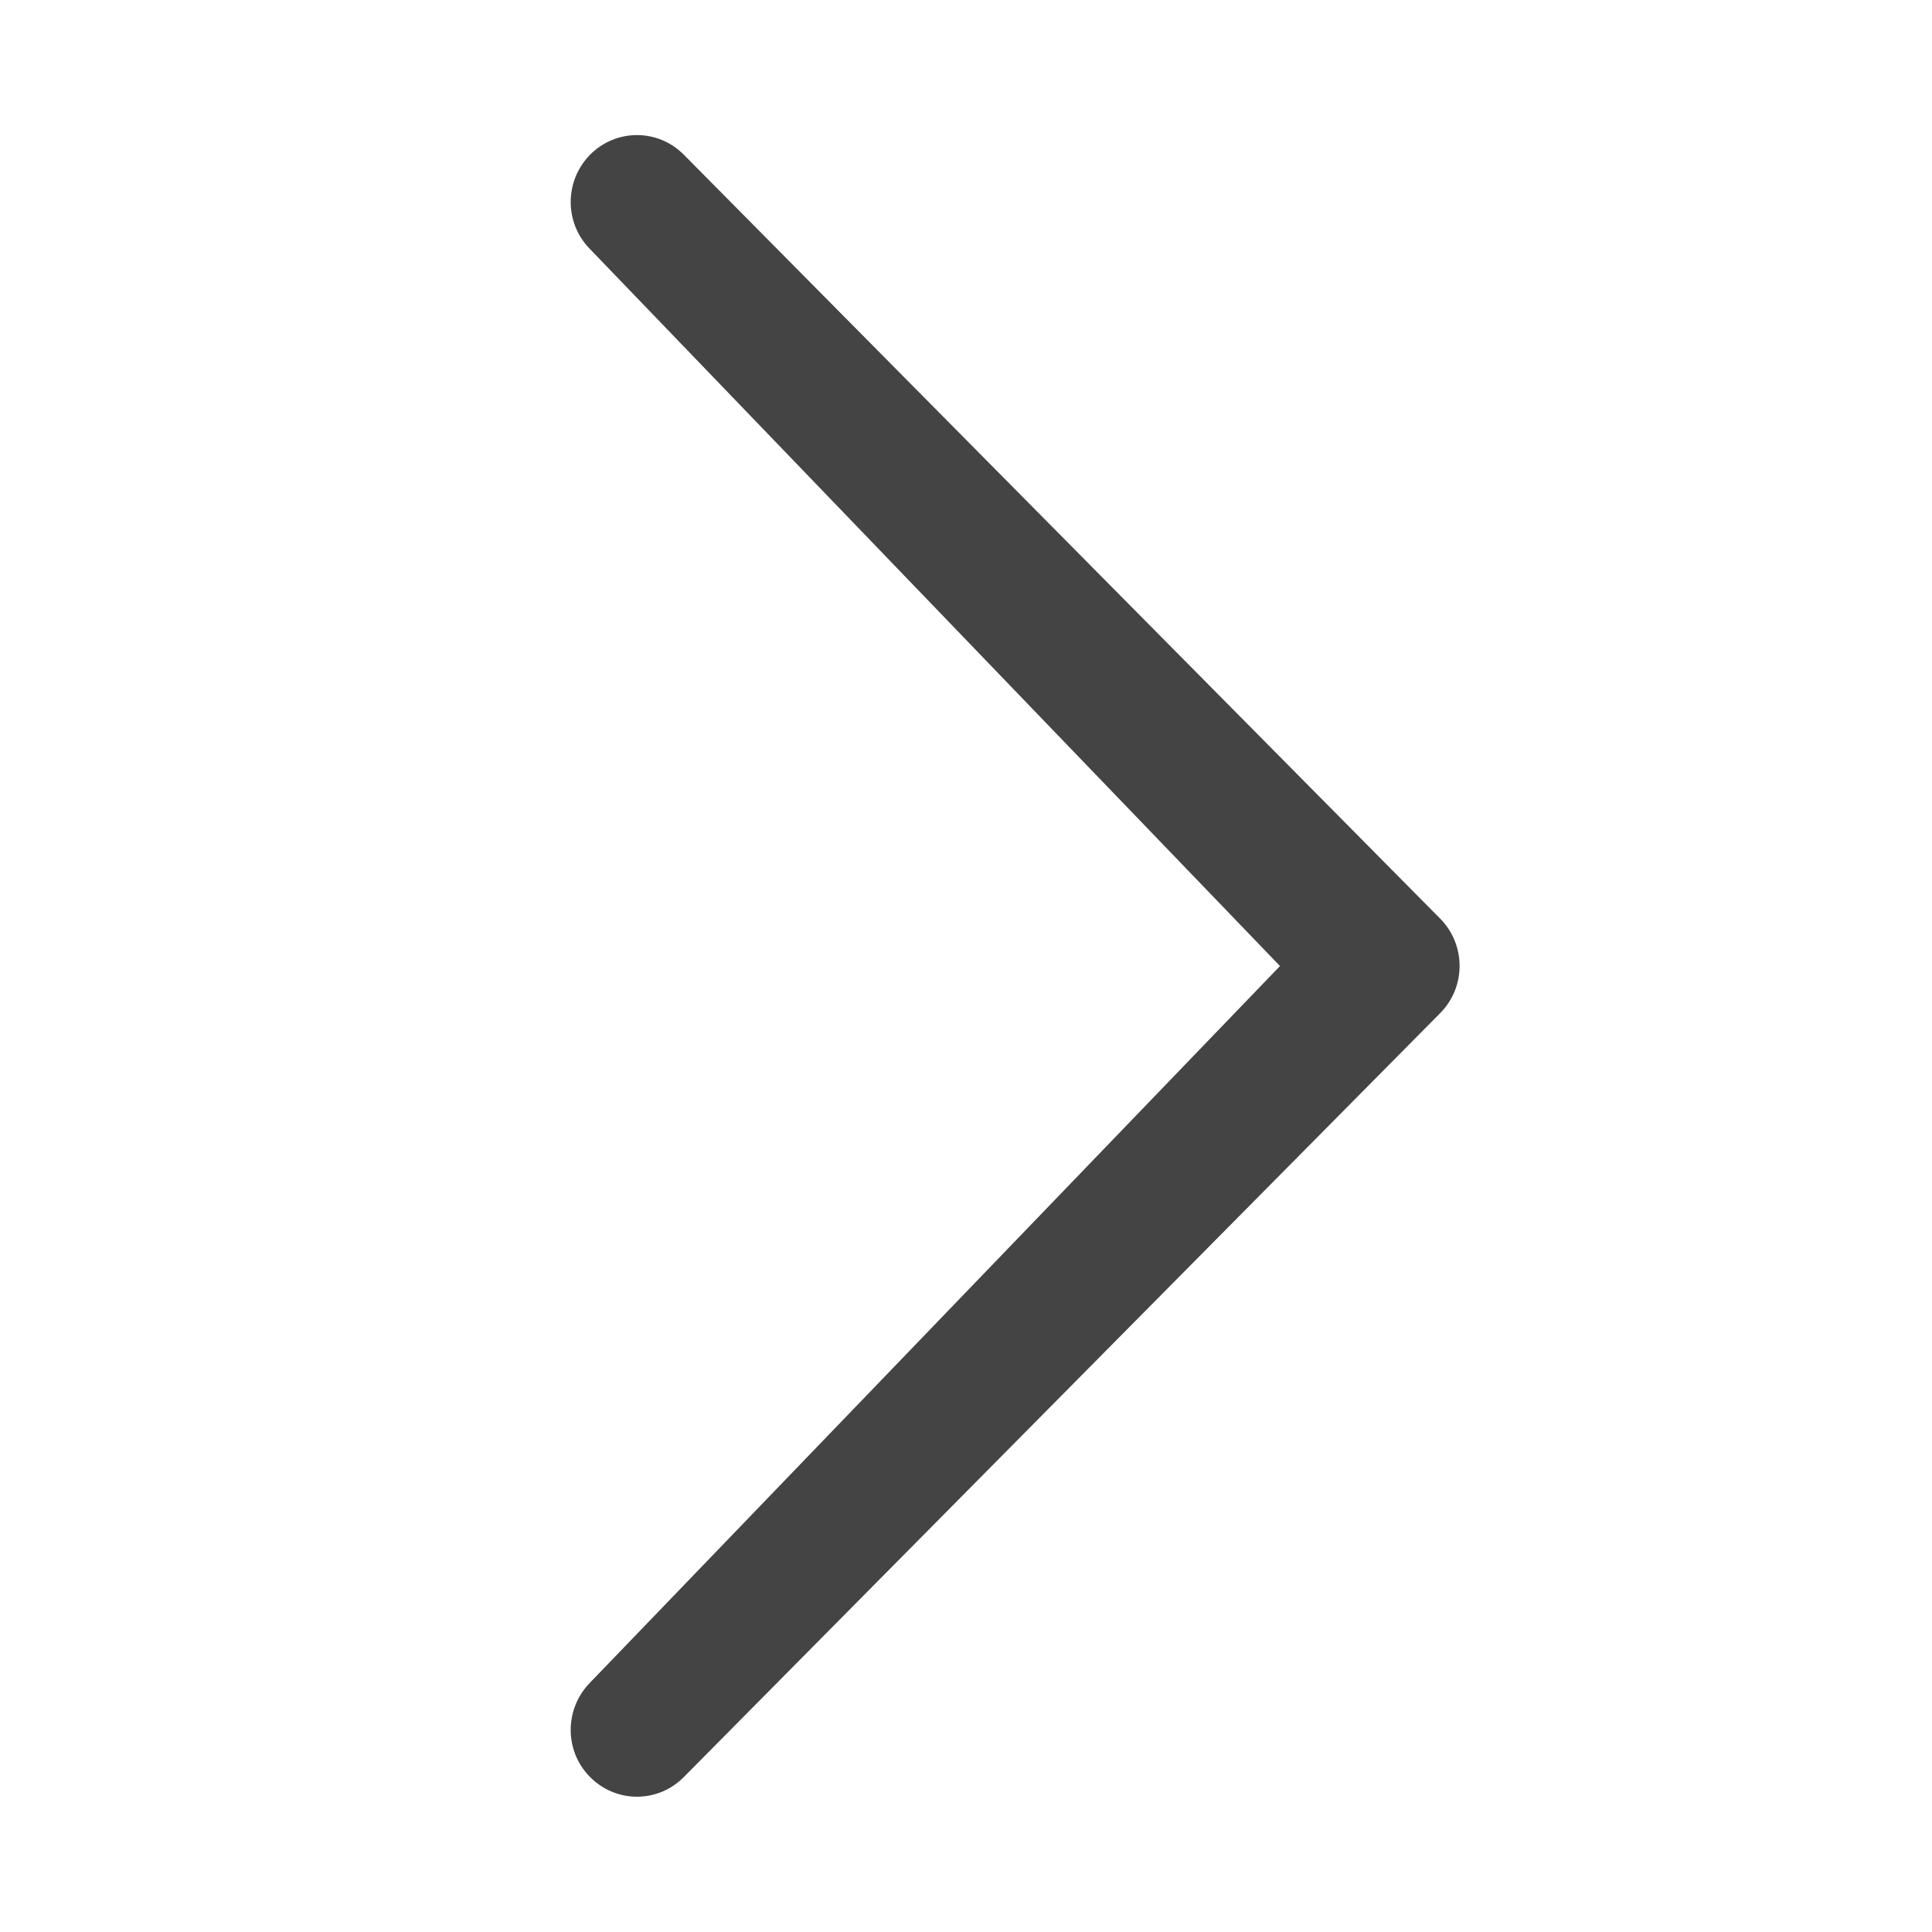 <?xml version="1.0" encoding="utf-8"?>
<!-- Generated by IcoMoon.io -->
<!DOCTYPE svg PUBLIC "-//W3C//DTD SVG 1.1//EN" "http://www.w3.org/Graphics/SVG/1.1/DTD/svg11.dtd">
<svg version="1.1" xmlns="http://www.w3.org/2000/svg" xmlns:xlink="http://www.w3.org/1999/xlink" width="24" height="24" viewBox="0 0 24 24">
<path fill="#444" d="M15.9 12l-8.569-8.904c-0.322-0.324-0.322-0.848 0-1.175 0.322-0.324 0.841-0.324 1.163 0l9.396 9.49c0.322 0.325 0.322 0.851 0 1.175l-9.396 9.49c-0.322 0.325-0.841 0.324-1.163 0-0.322-0.323-0.322-0.848 0-1.175l8.569-8.9z"></path>
</svg>
